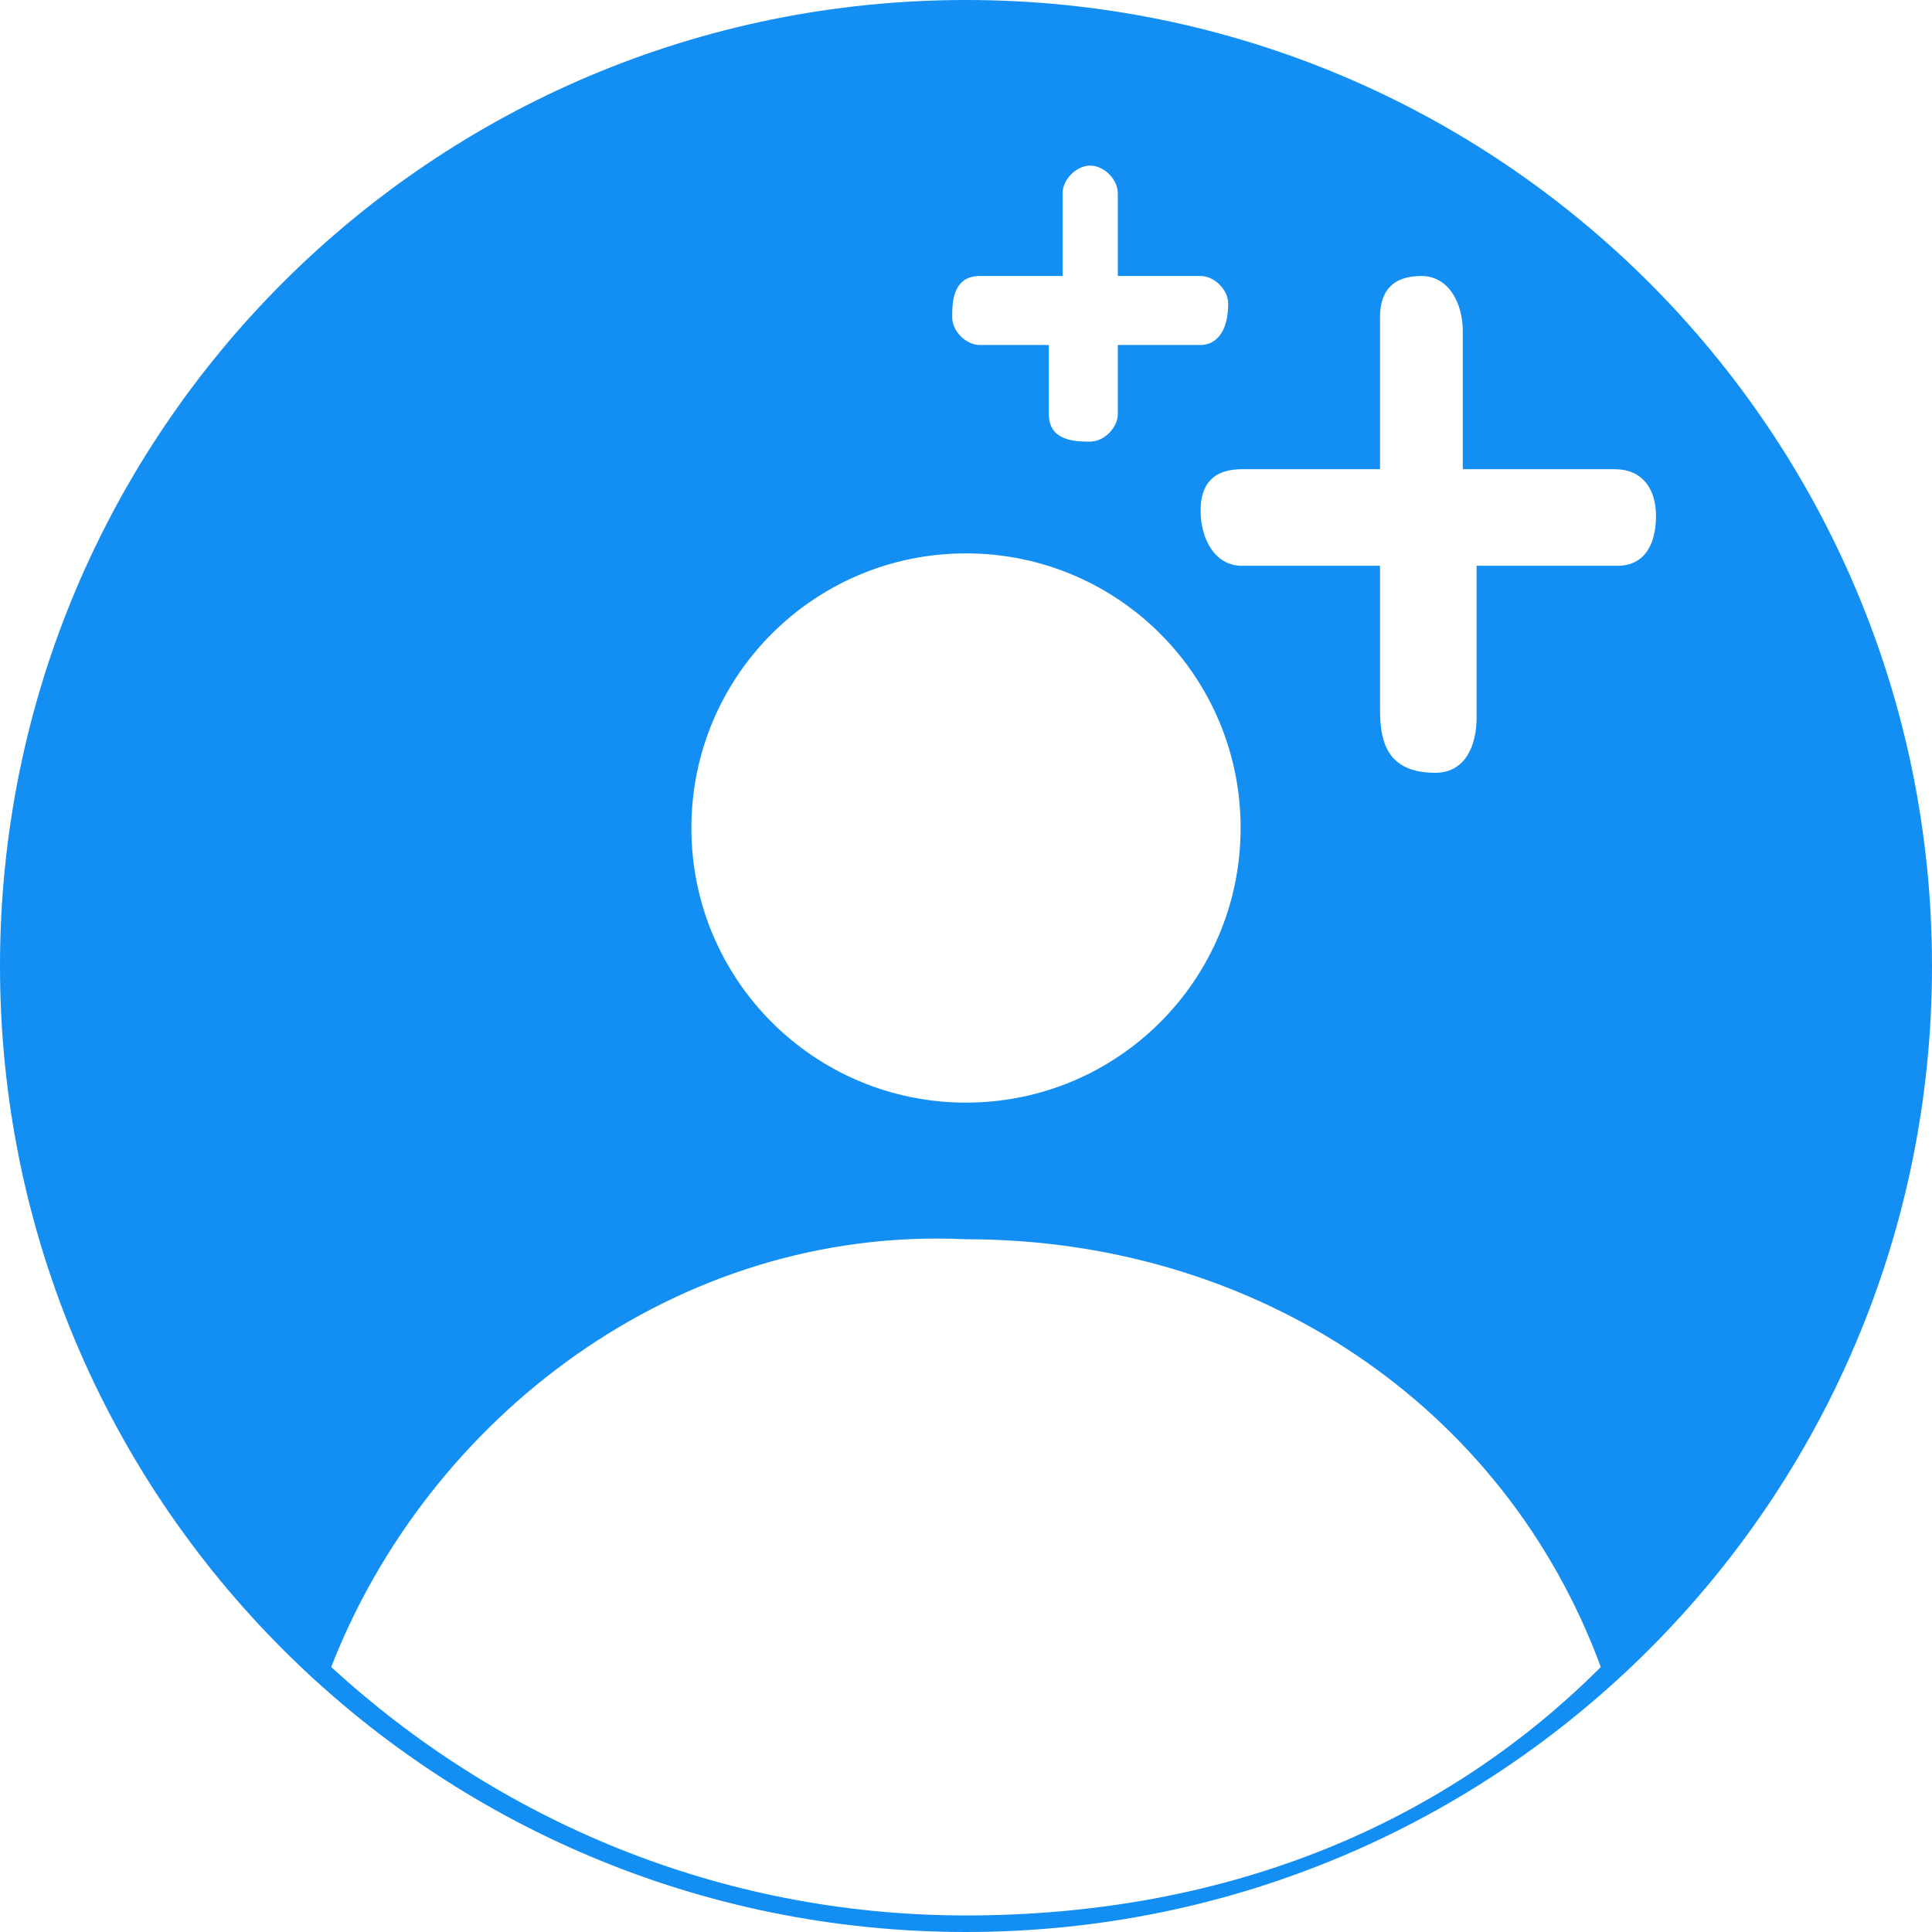 <svg xmlns="http://www.w3.org/2000/svg" viewBox="0 0 14 14"><path fill="#138EF3" d="M7 0C3.13 0 0 3.13 0 7s3.13 7 7 7 7-3.13 7-7-3.13-7-7-7zm.1 2h.6v-.6c0-.1.1-.2.2-.2s.2.1.2.2V2h.6c.1 0 .2.1.2.2 0 .22-.1.3-.2.3h-.6V3c0 .1-.1.2-.2.2s-.3 0-.3-.2v-.5h-.5c-.1 0-.2-.1-.2-.2s0-.3.2-.3zM7 4.01c1.1 0 1.99.89 1.99 1.99S8.1 7.99 7 7.99 5.01 7.1 5.01 6 5.9 4.01 7 4.01zm0 9.87c-1.8 0-3.4-.7-4.6-1.8.7-1.8 2.5-3.2 4.6-3.1 2.1 0 3.9 1.2 4.6 3.1-1.2 1.2-2.8 1.8-4.6 1.8zm4.72-9.78H10.7v1.1c0 .2-.08.4-.3.4-.4 0-.4-.3-.4-.5v-1H9c-.2 0-.3-.2-.3-.4s.1-.3.3-.3h1V2.3c0-.2.1-.3.3-.3s.3.2.3.4v1h1.1c.2 0 .3.14.3.34s-.08.36-.28.36z"/></svg>